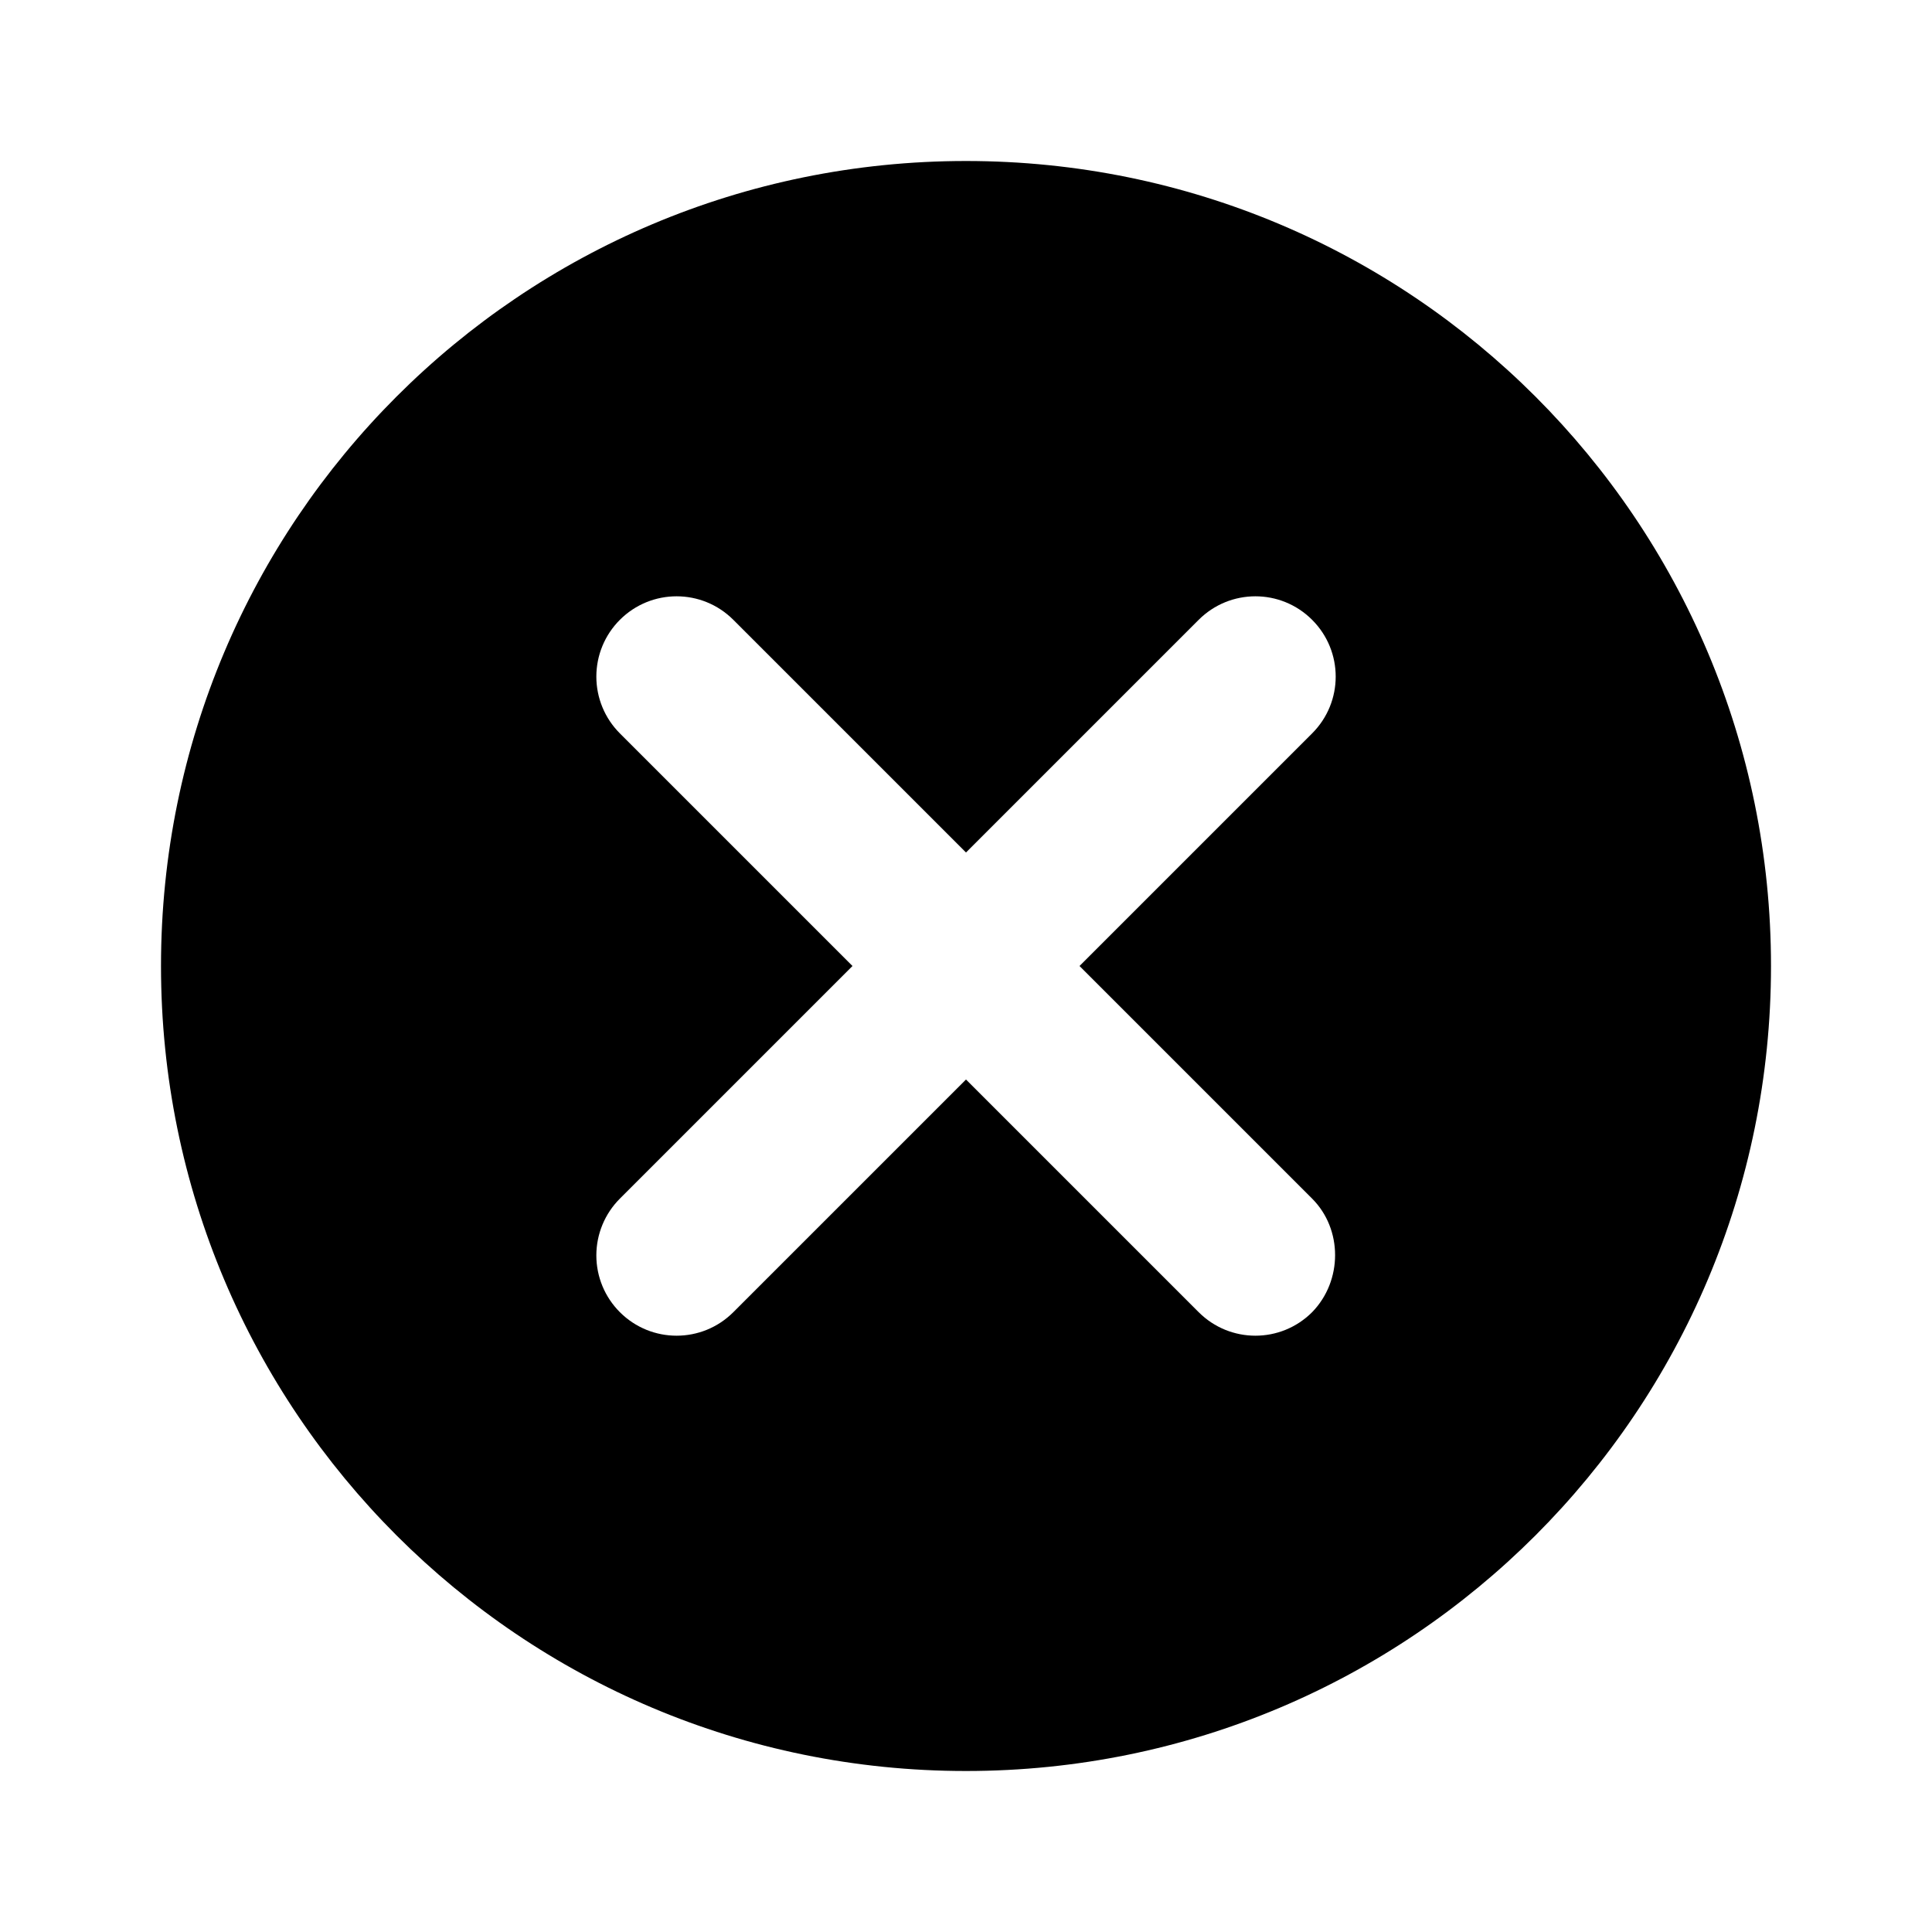 <svg width="24" height="24" viewBox="0 0 24 24" fill="none" xmlns="http://www.w3.org/2000/svg">
    <path fill-rule="evenodd" clip-rule="evenodd" d="M2 12C2 6.47 6.47 2 12 2C17.53 2 22 6.47 22 12C22 17.53 17.53 22 12 22C6.47 22 2 17.53 2 12ZM14.89 16.3C15.28 16.69 15.91 16.69 16.3 16.3C16.68 15.91 16.68 15.27 16.3 14.89L13.41 12L16.3 9.11C16.69 8.72 16.69 8.09 16.3 7.7C15.91 7.31 15.28 7.31 14.89 7.7L12 10.59L9.11 7.7C8.72 7.31 8.09 7.31 7.7 7.7C7.513 7.887 7.408 8.14 7.408 8.405C7.408 8.67 7.513 8.923 7.7 9.11L10.59 12L7.7 14.89C7.513 15.077 7.408 15.331 7.408 15.595C7.408 15.86 7.513 16.113 7.7 16.3C8.09 16.69 8.72 16.69 9.11 16.3L12 13.41L14.89 16.3Z" fill="black"/>

</svg>
